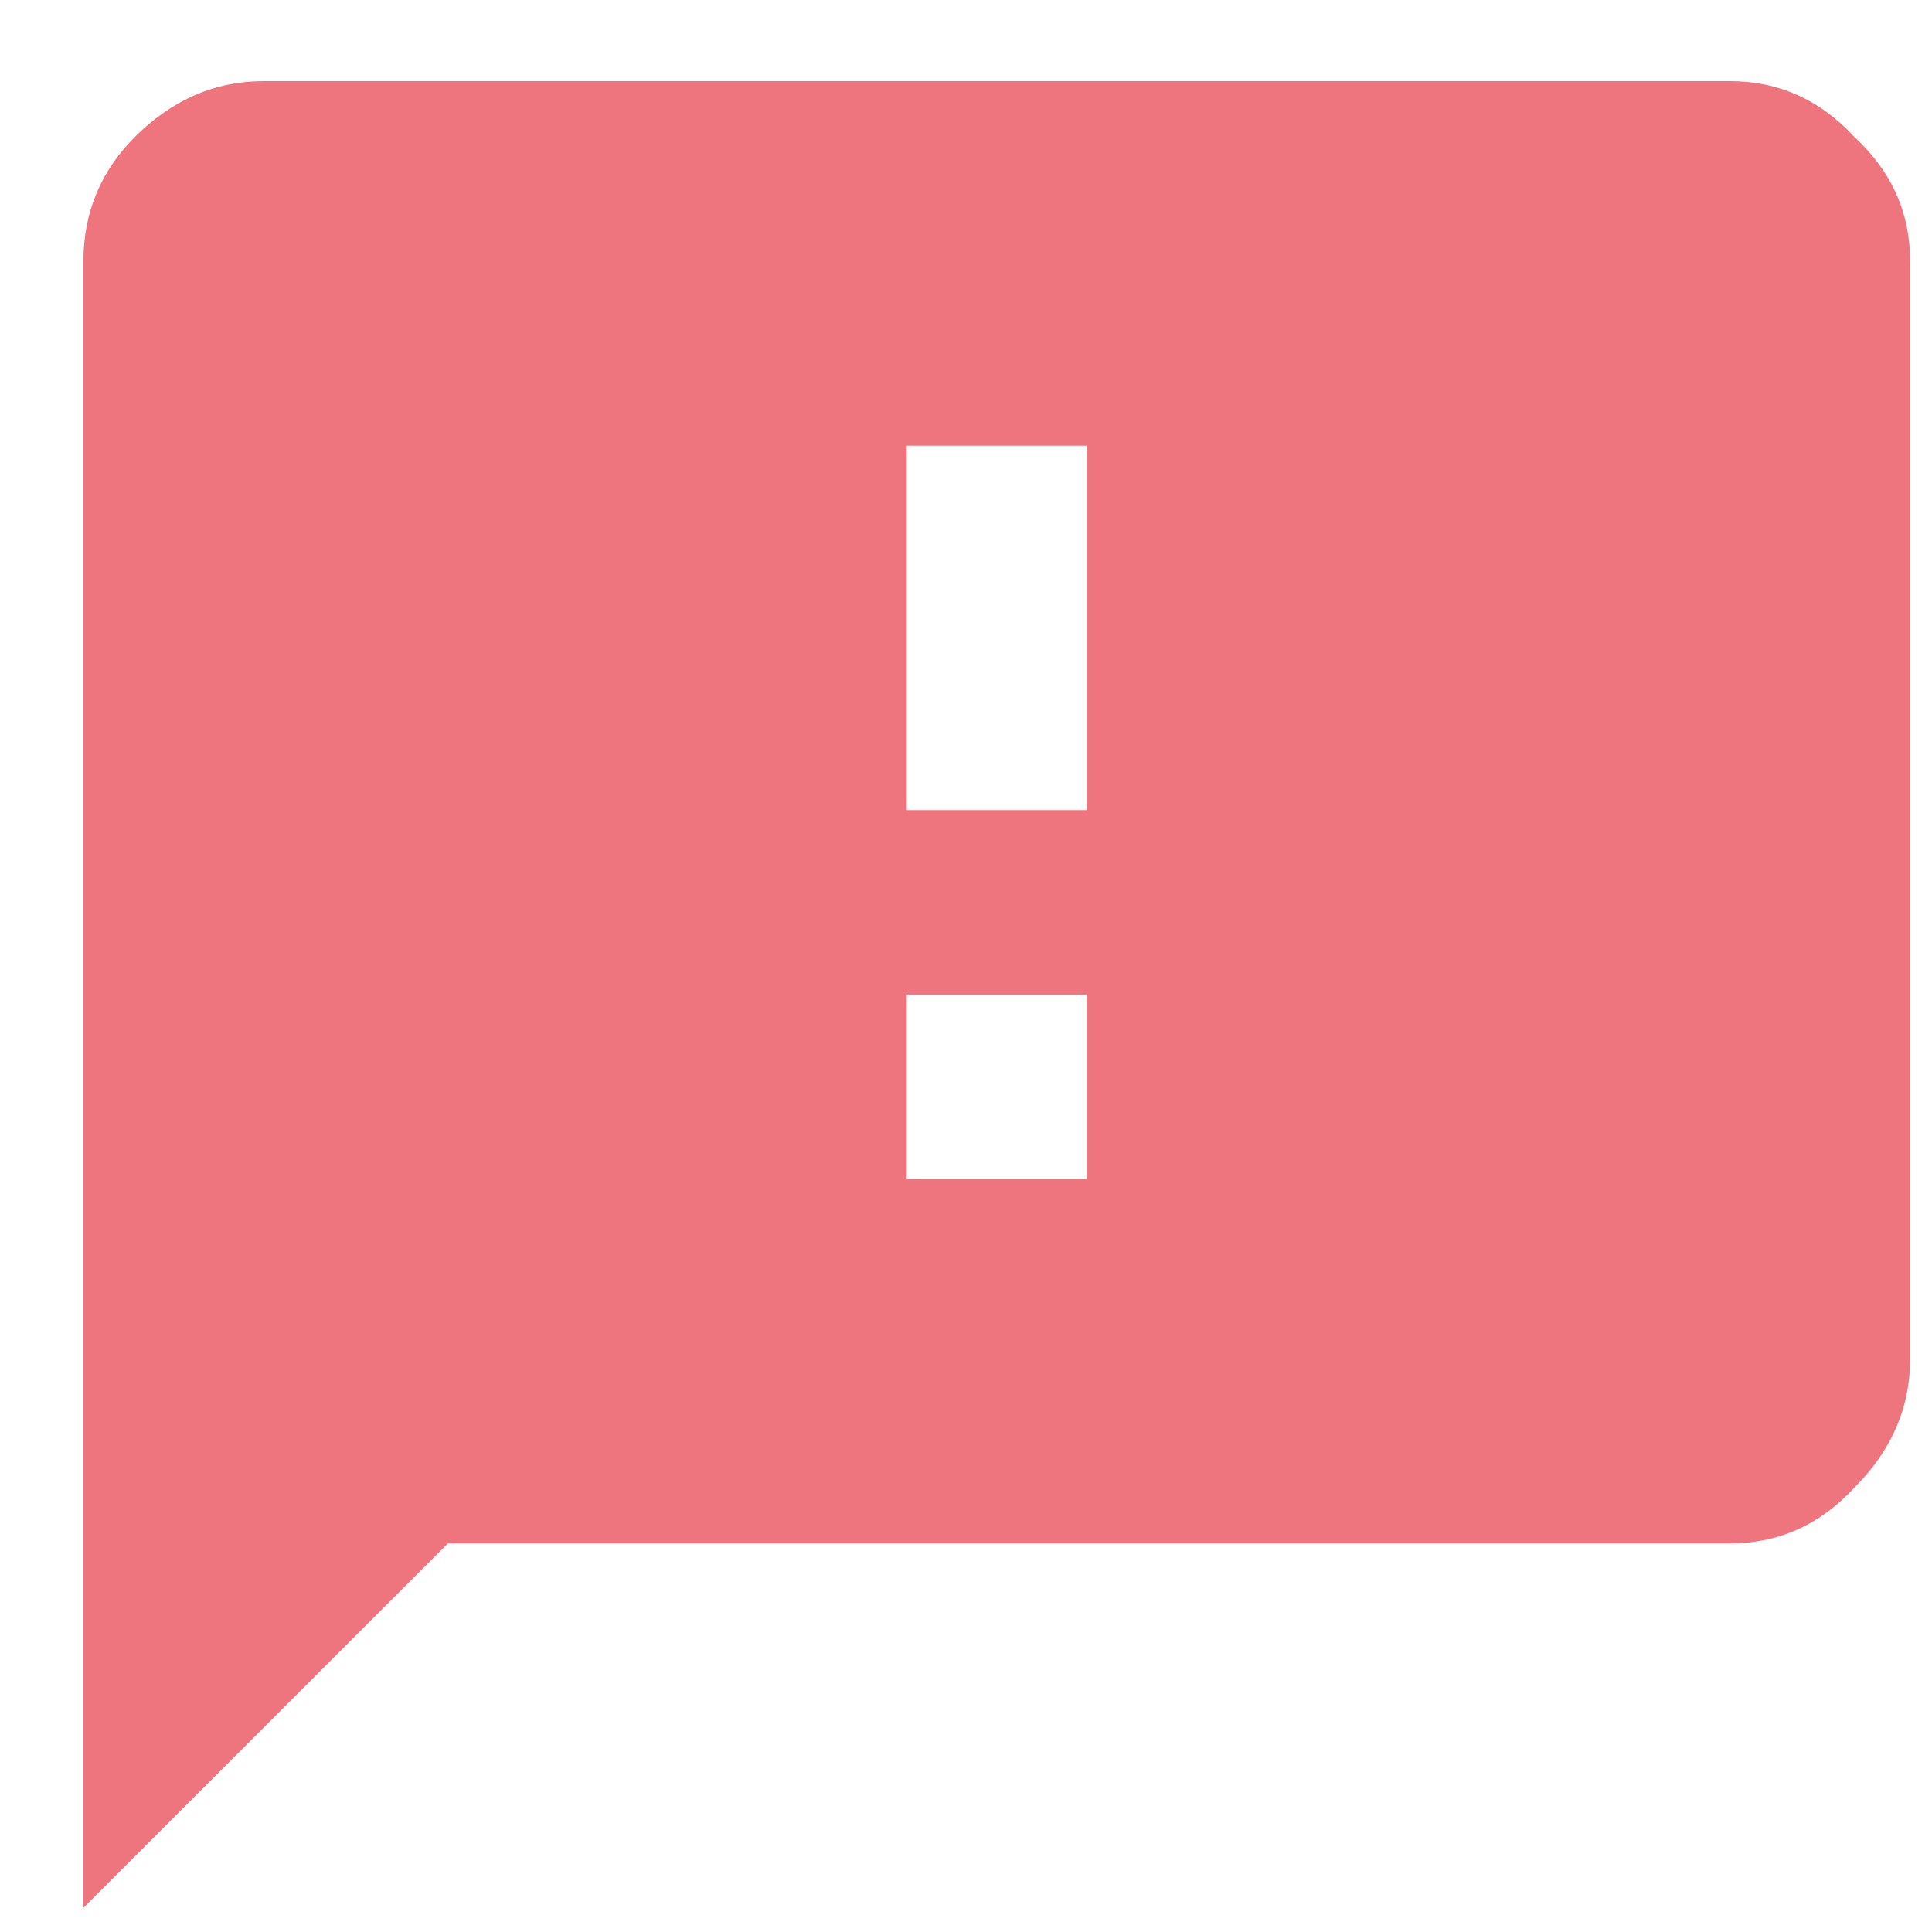 <svg width="22" height="22" viewBox="0 0 22 22" fill="none" xmlns="http://www.w3.org/2000/svg">
<path d="M12.376 9.225V5.075H10.325V9.225H12.376ZM12.376 13.424V11.325H10.325V13.424H12.376ZM19.7 0.924C20.254 0.924 20.726 1.136 21.116 1.559C21.54 1.95 21.751 2.422 21.751 2.975V15.475C21.751 16.028 21.54 16.517 21.116 16.94C20.726 17.363 20.254 17.575 19.7 17.575H5.101L0.95 21.725V2.975C0.95 2.422 1.146 1.95 1.536 1.559C1.96 1.136 2.448 0.924 3.001 0.924H19.7Z" fill="#EE747E"/>
</svg>
